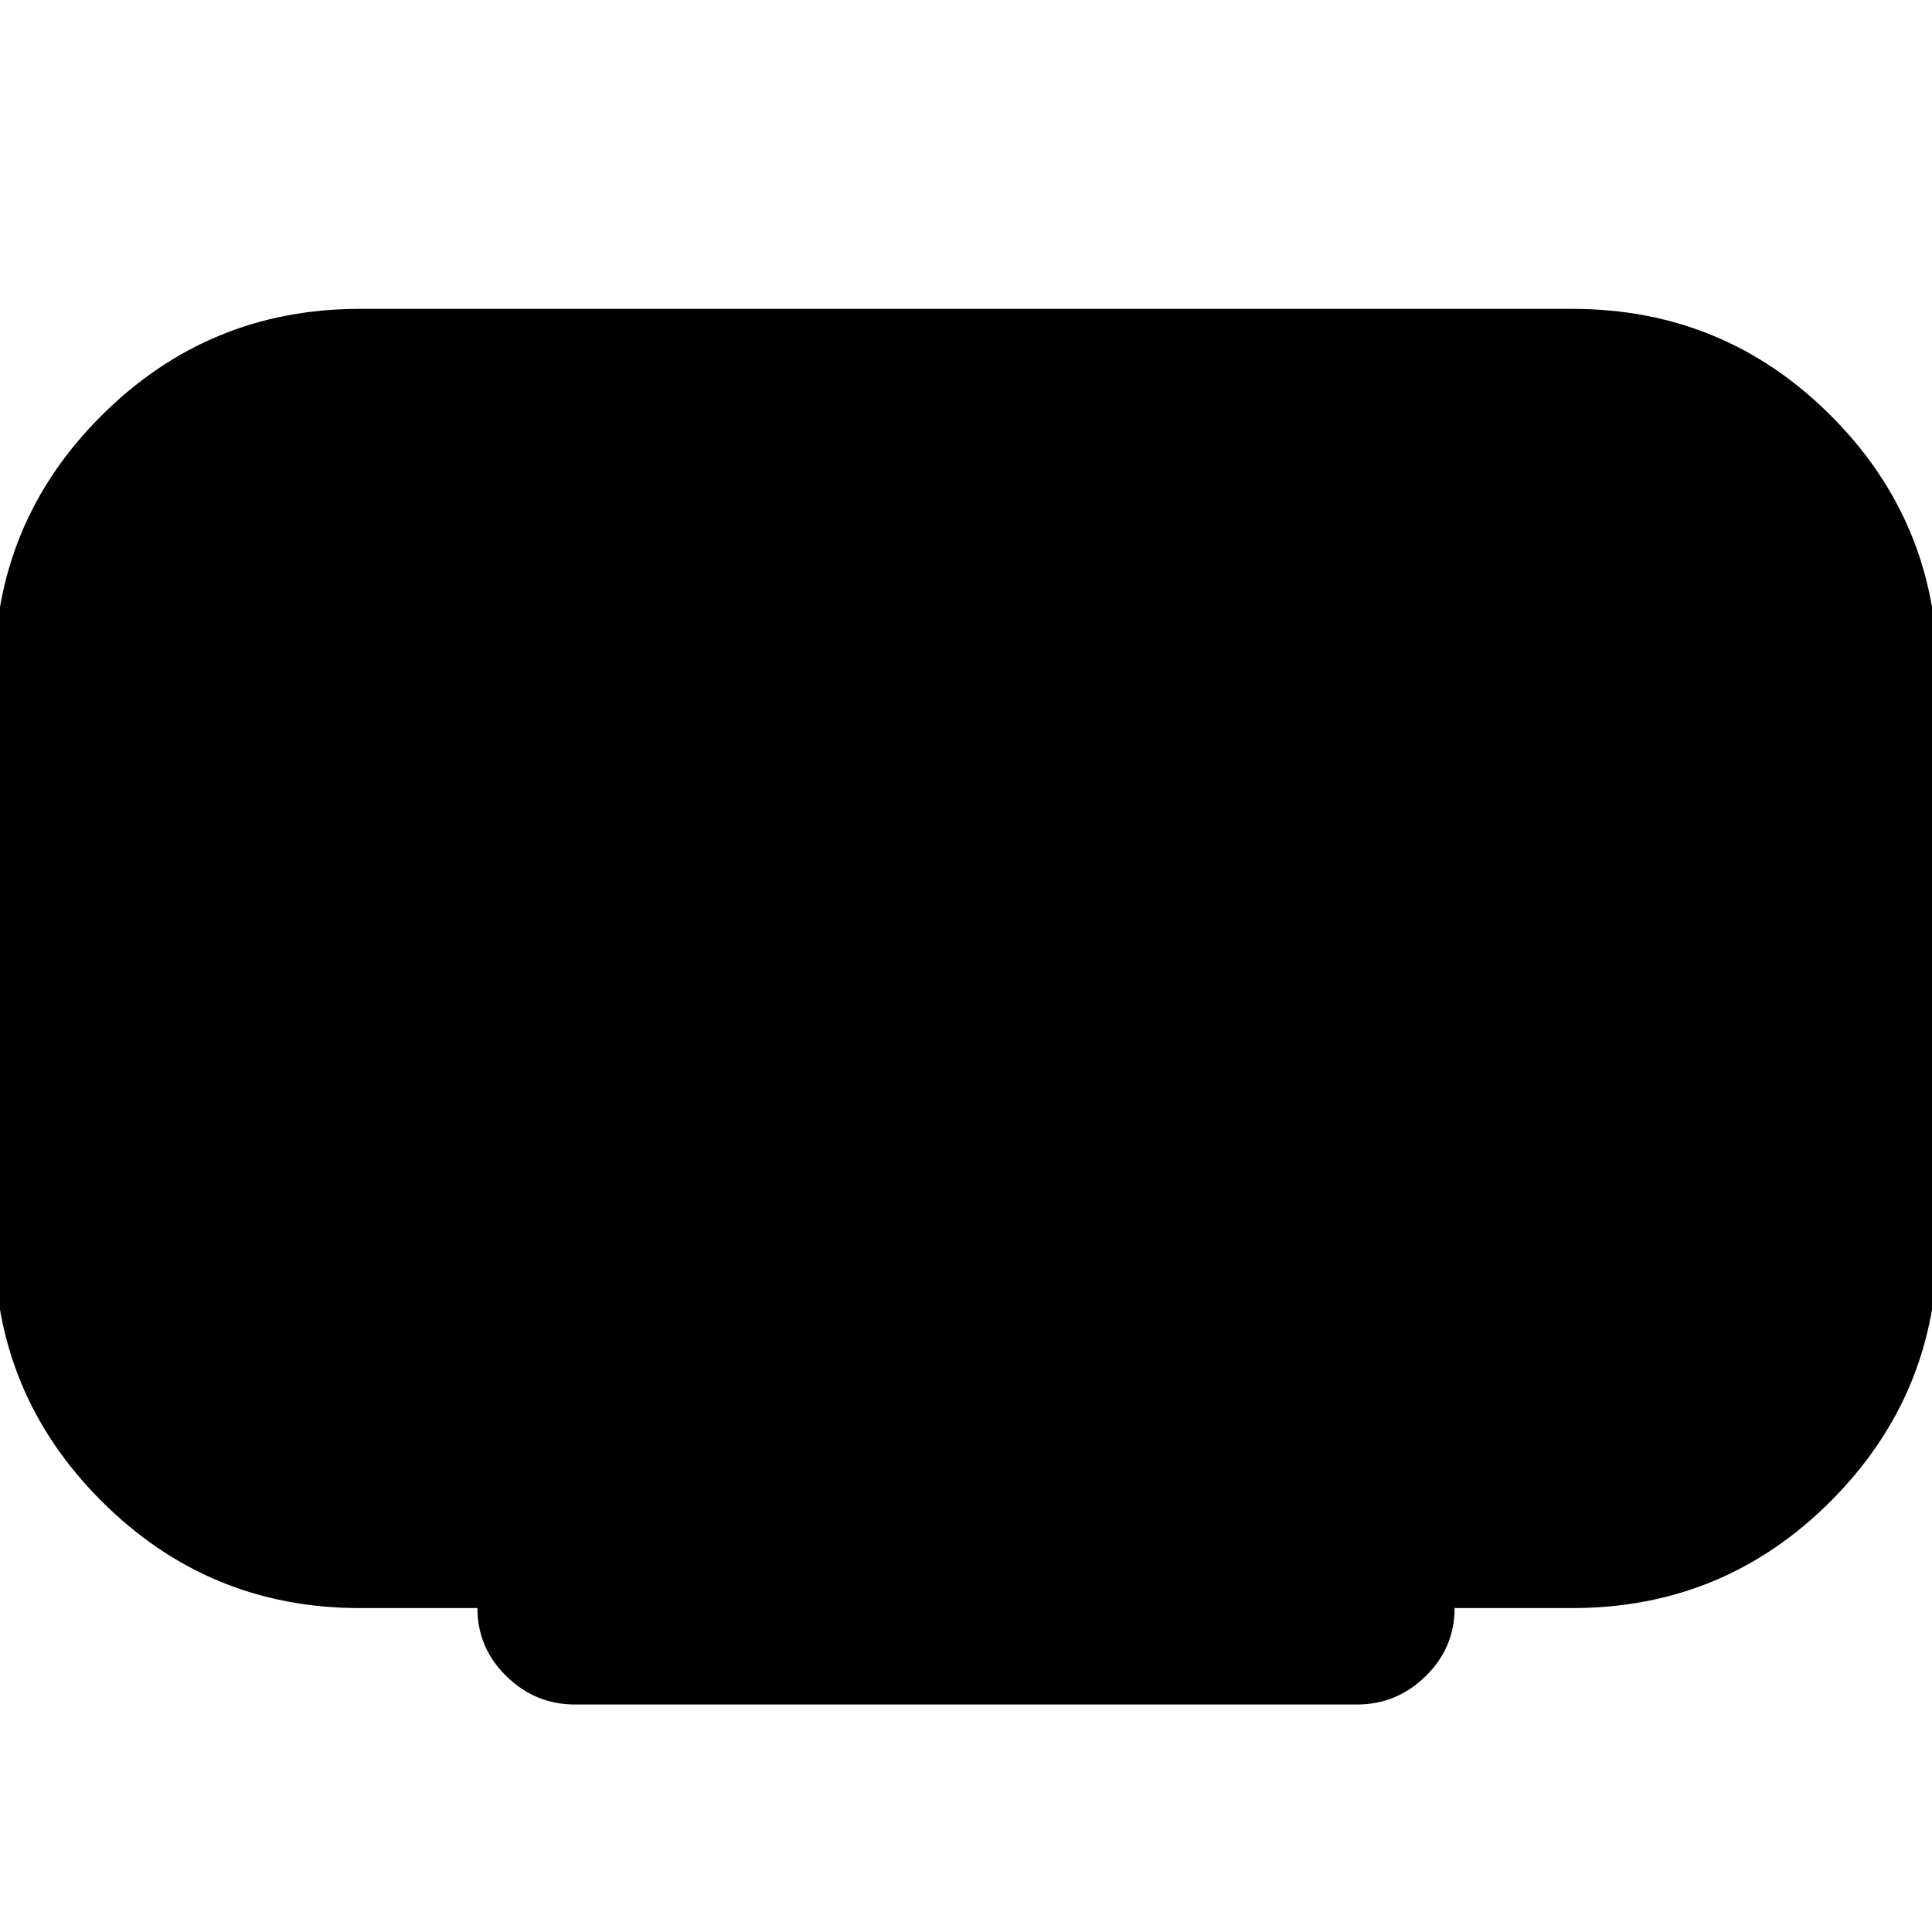 <svg xmlns="http://www.w3.org/2000/svg" height="24" viewBox="0 -960 960 960" width="24"><path d="M237.22-160.96H178.7q-75.11 0-128.29-53.18-53.19-53.19-53.19-128.29v-282.61q0-75.39 53.19-128.44 53.18-53.04 128.29-53.04h602.6q75.4 0 128.44 53.04 53.04 53.05 53.04 128.44v282.61q0 75.1-53.04 128.29-53.04 53.18-128.44 53.18h-58.52q0 19.74-14.37 33.83t-34.11 14.09H285.7q-19.74 0-34.11-14.09-14.37-14.09-14.37-33.83Z"/></svg>